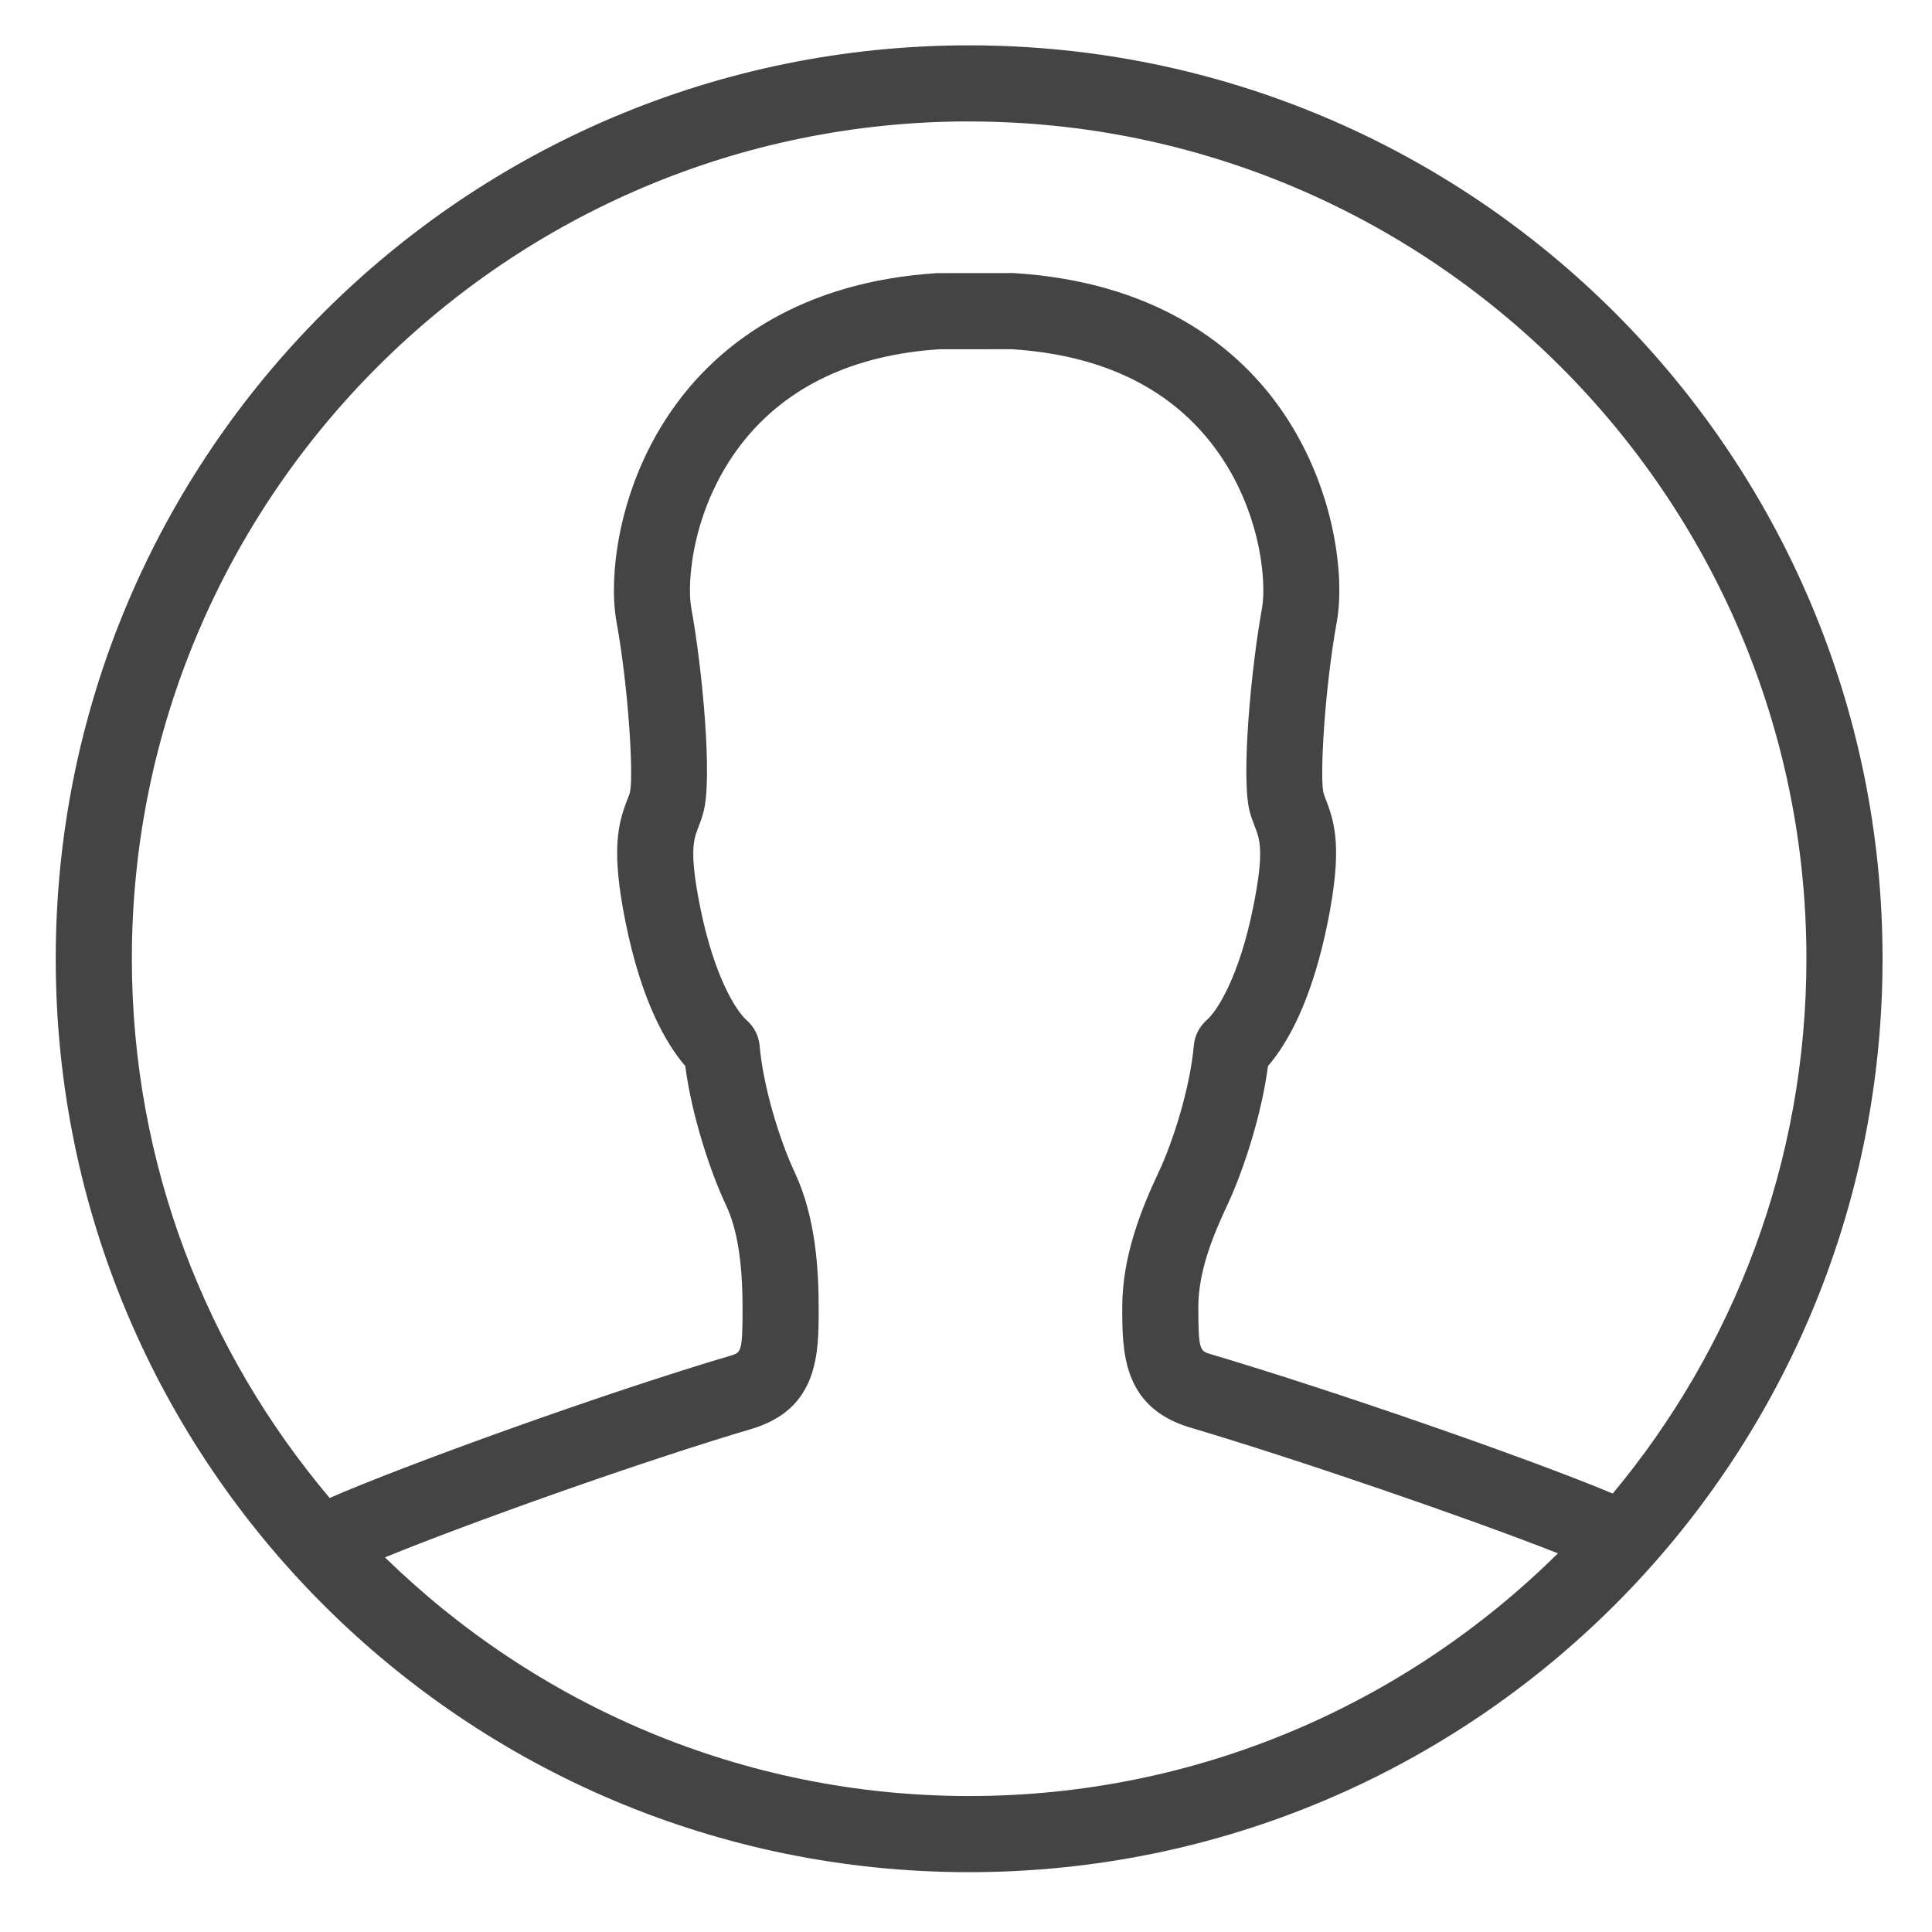 <?xml version="1.0" encoding="utf-8"?>
<!-- Generated by IcoMoon.io -->
<!DOCTYPE svg PUBLIC "-//W3C//DTD SVG 1.1//EN" "http://www.w3.org/Graphics/SVG/1.1/DTD/svg11.dtd">
<svg version="1.1" xmlns="http://www.w3.org/2000/svg" xmlns:xlink="http://www.w3.org/1999/xlink" width="32" height="32" viewBox="0 0 32 32">
<rect fill="#ffffff" x="0" y="0" width="32" height="32"></rect>
<path fill="#444444" d="M16.052 0.751c-8.356 0-15.129 6.773-15.129 15.129s6.773 15.129 15.129 15.129 15.129-6.773 15.129-15.129c0-8.356-6.773-15.129-15.129-15.129zM16.052 2.012c7.647 0 13.868 6.221 13.868 13.868 0 3.365-1.207 6.453-3.208 8.858-1.37-0.575-4.634-1.709-6.664-2.31-0.172-0.054-0.2-0.061-0.2-0.779 0-0.592 0.244-1.188 0.482-1.693 0.257-0.549 0.563-1.471 0.672-2.299 0.307-0.356 0.725-1.058 0.992-2.395 0.235-1.18 0.126-1.608-0.031-2.012-0.016-0.042-0.033-0.084-0.044-0.126-0.059-0.276 0.021-1.713 0.223-2.827 0.139-0.765-0.036-2.391-1.087-3.735-0.665-0.85-1.938-1.894-4.261-2.039l-1.274 0.001c-2.284 0.144-3.556 1.188-4.221 2.038-1.054 1.344-1.229 2.971-1.088 3.735 0.202 1.114 0.283 2.551 0.224 2.822-0.012 0.047-0.030 0.089-0.047 0.13-0.155 0.404-0.266 0.832-0.030 2.012 0.268 1.337 0.684 2.039 0.992 2.395 0.108 0.827 0.414 1.749 0.672 2.299 0.19 0.401 0.277 0.947 0.277 1.719 0 0.716-0.026 0.726-0.188 0.777-2.091 0.617-5.412 1.818-6.651 2.36-2.040-2.416-3.276-5.53-3.276-8.932 0-7.647 6.221-13.868 13.868-13.868zM6.375 25.795c1.419-0.579 4.245-1.587 6.104-2.137 1.081-0.34 1.081-1.251 1.081-1.982 0-0.606-0.041-1.5-0.396-2.256-0.244-0.518-0.522-1.406-0.582-2.1-0.015-0.163-0.091-0.313-0.214-0.421-0.177-0.155-0.542-0.729-0.773-1.884-0.182-0.914-0.106-1.113-0.030-1.308 0.032-0.081 0.062-0.162 0.086-0.255 0.153-0.553-0.017-2.371-0.201-3.38-0.080-0.438 0.021-1.684 0.841-2.733 0.736-0.939 1.849-1.463 3.268-1.554l1.196-0.001c1.459 0.092 2.572 0.616 3.307 1.555 0.82 1.049 0.92 2.295 0.841 2.733-0.183 1.008-0.352 2.827-0.202 3.378 0.026 0.094 0.057 0.175 0.089 0.256 0.074 0.194 0.153 0.394-0.031 1.308-0.231 1.155-0.595 1.729-0.774 1.884-0.122 0.108-0.198 0.259-0.212 0.421-0.061 0.694-0.34 1.582-0.584 2.1-0.28 0.593-0.601 1.384-0.601 2.23 0 0.731 0 1.641 1.093 1.986 1.779 0.526 4.621 1.502 6.123 2.093-2.508 2.482-5.953 4.020-9.751 4.020-3.762 0-7.175-1.512-9.677-3.953z"></path>
</svg>
